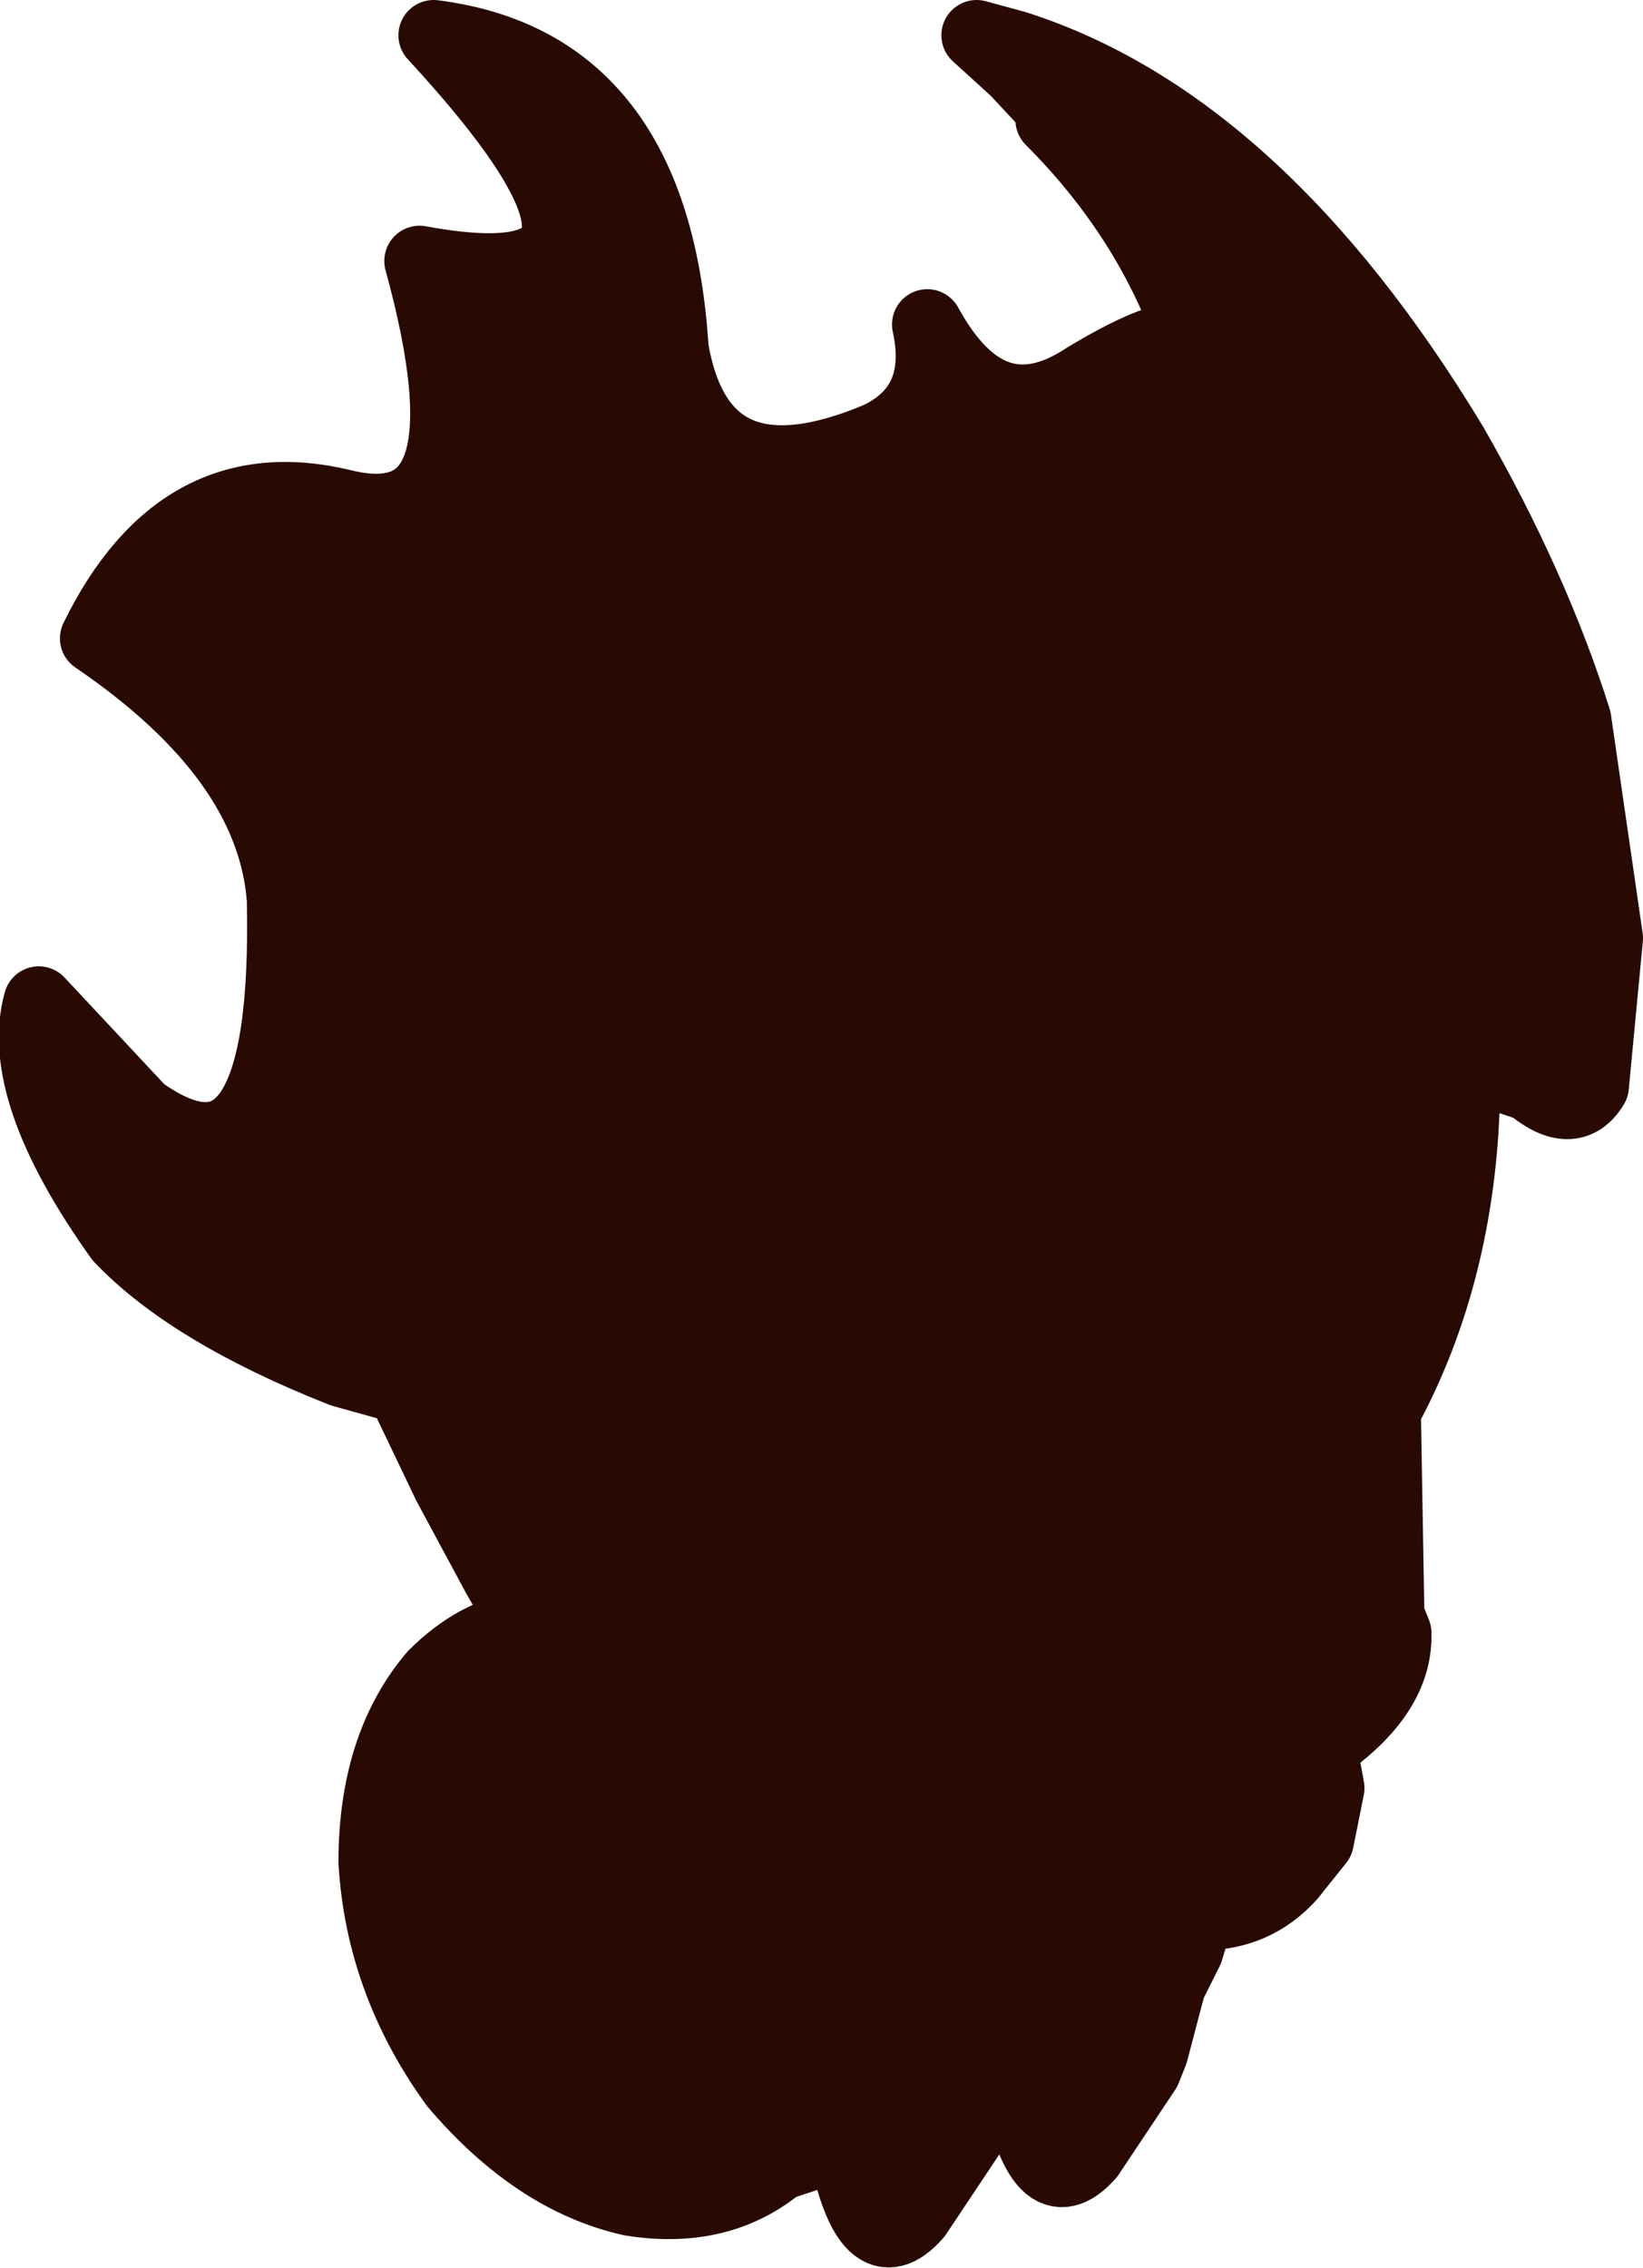 <?xml version="1.0" encoding="UTF-8" standalone="no"?>
<svg xmlns:xlink="http://www.w3.org/1999/xlink" height="32.15px" width="23.3px" xmlns="http://www.w3.org/2000/svg">
  <g transform="matrix(1.0, 0.0, 0.0, 1.0, 11.65, 16.1)">
    <path d="M3.45 -14.35 L2.75 -15.1 2.2 -15.6 2.75 -15.45 Q6.2 -14.35 8.95 -9.8 10.1 -7.8 10.7 -5.9 L11.15 -2.8 10.95 -0.7 Q10.65 -0.2 10.05 -0.7 L9.15 -1.0 9.1 -0.05 Q8.95 2.15 8.0 3.9 L8.05 6.8 8.15 7.05 8.15 7.1 Q8.15 7.9 7.2 8.6 L7.1 8.7 7.2 9.25 7.05 10.0 6.65 10.5 Q6.15 11.05 5.4 11.05 L5.35 11.05 5.2 11.55 5.15 11.65 4.95 12.05 4.7 13.0 4.6 13.25 3.8 14.45 Q3.1 15.25 2.75 13.4 L2.4 13.5 2.25 13.85 2.15 14.1 1.35 15.3 Q0.65 16.1 0.3 14.3 L-0.6 14.6 Q-1.45 15.3 -2.7 15.1 -4.05 14.8 -5.2 13.45 -6.25 12.0 -6.35 10.3 -6.35 8.65 -5.5 7.65 -4.9 7.05 -4.2 6.95 L-4.6 6.25 -5.3 4.95 -5.85 3.8 -5.9 3.6 -6.8 3.35 Q-8.95 2.5 -9.95 1.45 -11.45 -0.65 -11.1 -1.9 L-9.65 -0.35 Q-7.55 1.15 -7.65 -3.35 -7.8 -5.35 -10.3 -7.05 -9.1 -9.5 -6.8 -8.95 -4.6 -8.4 -5.7 -12.4 -1.9 -11.7 -5.5 -15.6 -2.35 -15.2 -2.1 -11.15 -1.7 -8.85 0.8 -9.9 1.75 -10.35 1.5 -11.5 2.4 -9.85 3.75 -10.75 5.0 -11.5 5.25 -11.25 4.65 -13.0 3.25 -14.4 L3.45 -14.35" fill="#280a02" fill-rule="evenodd" stroke="none"/>
    <path d="M3.45 -14.35 L3.25 -14.4 Q4.65 -13.0 5.25 -11.25 5.0 -11.5 3.75 -10.75 2.4 -9.85 1.5 -11.5 1.75 -10.35 0.8 -9.9 -1.7 -8.85 -2.1 -11.15 -2.35 -15.2 -5.5 -15.6 -1.9 -11.7 -5.7 -12.4 -4.6 -8.4 -6.8 -8.95 -9.1 -9.5 -10.3 -7.05 -7.8 -5.35 -7.65 -3.35 -7.55 1.15 -9.65 -0.35 L-11.1 -1.9 Q-11.45 -0.65 -9.95 1.45 -8.95 2.5 -6.8 3.35 L-5.9 3.6 -5.85 3.8 -5.3 4.95 -4.6 6.25 -4.2 6.95 Q-4.9 7.05 -5.5 7.65 -6.35 8.65 -6.35 10.3 -6.25 12.0 -5.2 13.45 -4.05 14.8 -2.7 15.1 -1.45 15.3 -0.6 14.6 L0.3 14.3 Q0.65 16.1 1.35 15.3 L2.15 14.1 2.25 13.85 2.4 13.5 2.75 13.4 Q3.1 15.25 3.8 14.45 L4.6 13.25 4.7 13.0 4.95 12.05 5.15 11.65 5.2 11.55 5.35 11.05 5.4 11.05 Q6.15 11.05 6.65 10.5 L7.05 10.0 7.2 9.25 7.1 8.7 7.2 8.6 Q8.15 7.9 8.15 7.1 L8.15 7.05 8.05 6.8 8.0 3.9 Q8.95 2.15 9.1 -0.05 L9.15 -1.0 10.05 -0.7 Q10.65 -0.2 10.95 -0.7 L11.15 -2.8 10.7 -5.9 Q10.1 -7.8 8.95 -9.8 6.2 -14.35 2.75 -15.45 L2.2 -15.6 2.75 -15.1 3.45 -14.35 Z" fill="none" stroke="#280a02" stroke-linecap="round" stroke-linejoin="round" stroke-width="1.0"/>
  </g>
</svg>
